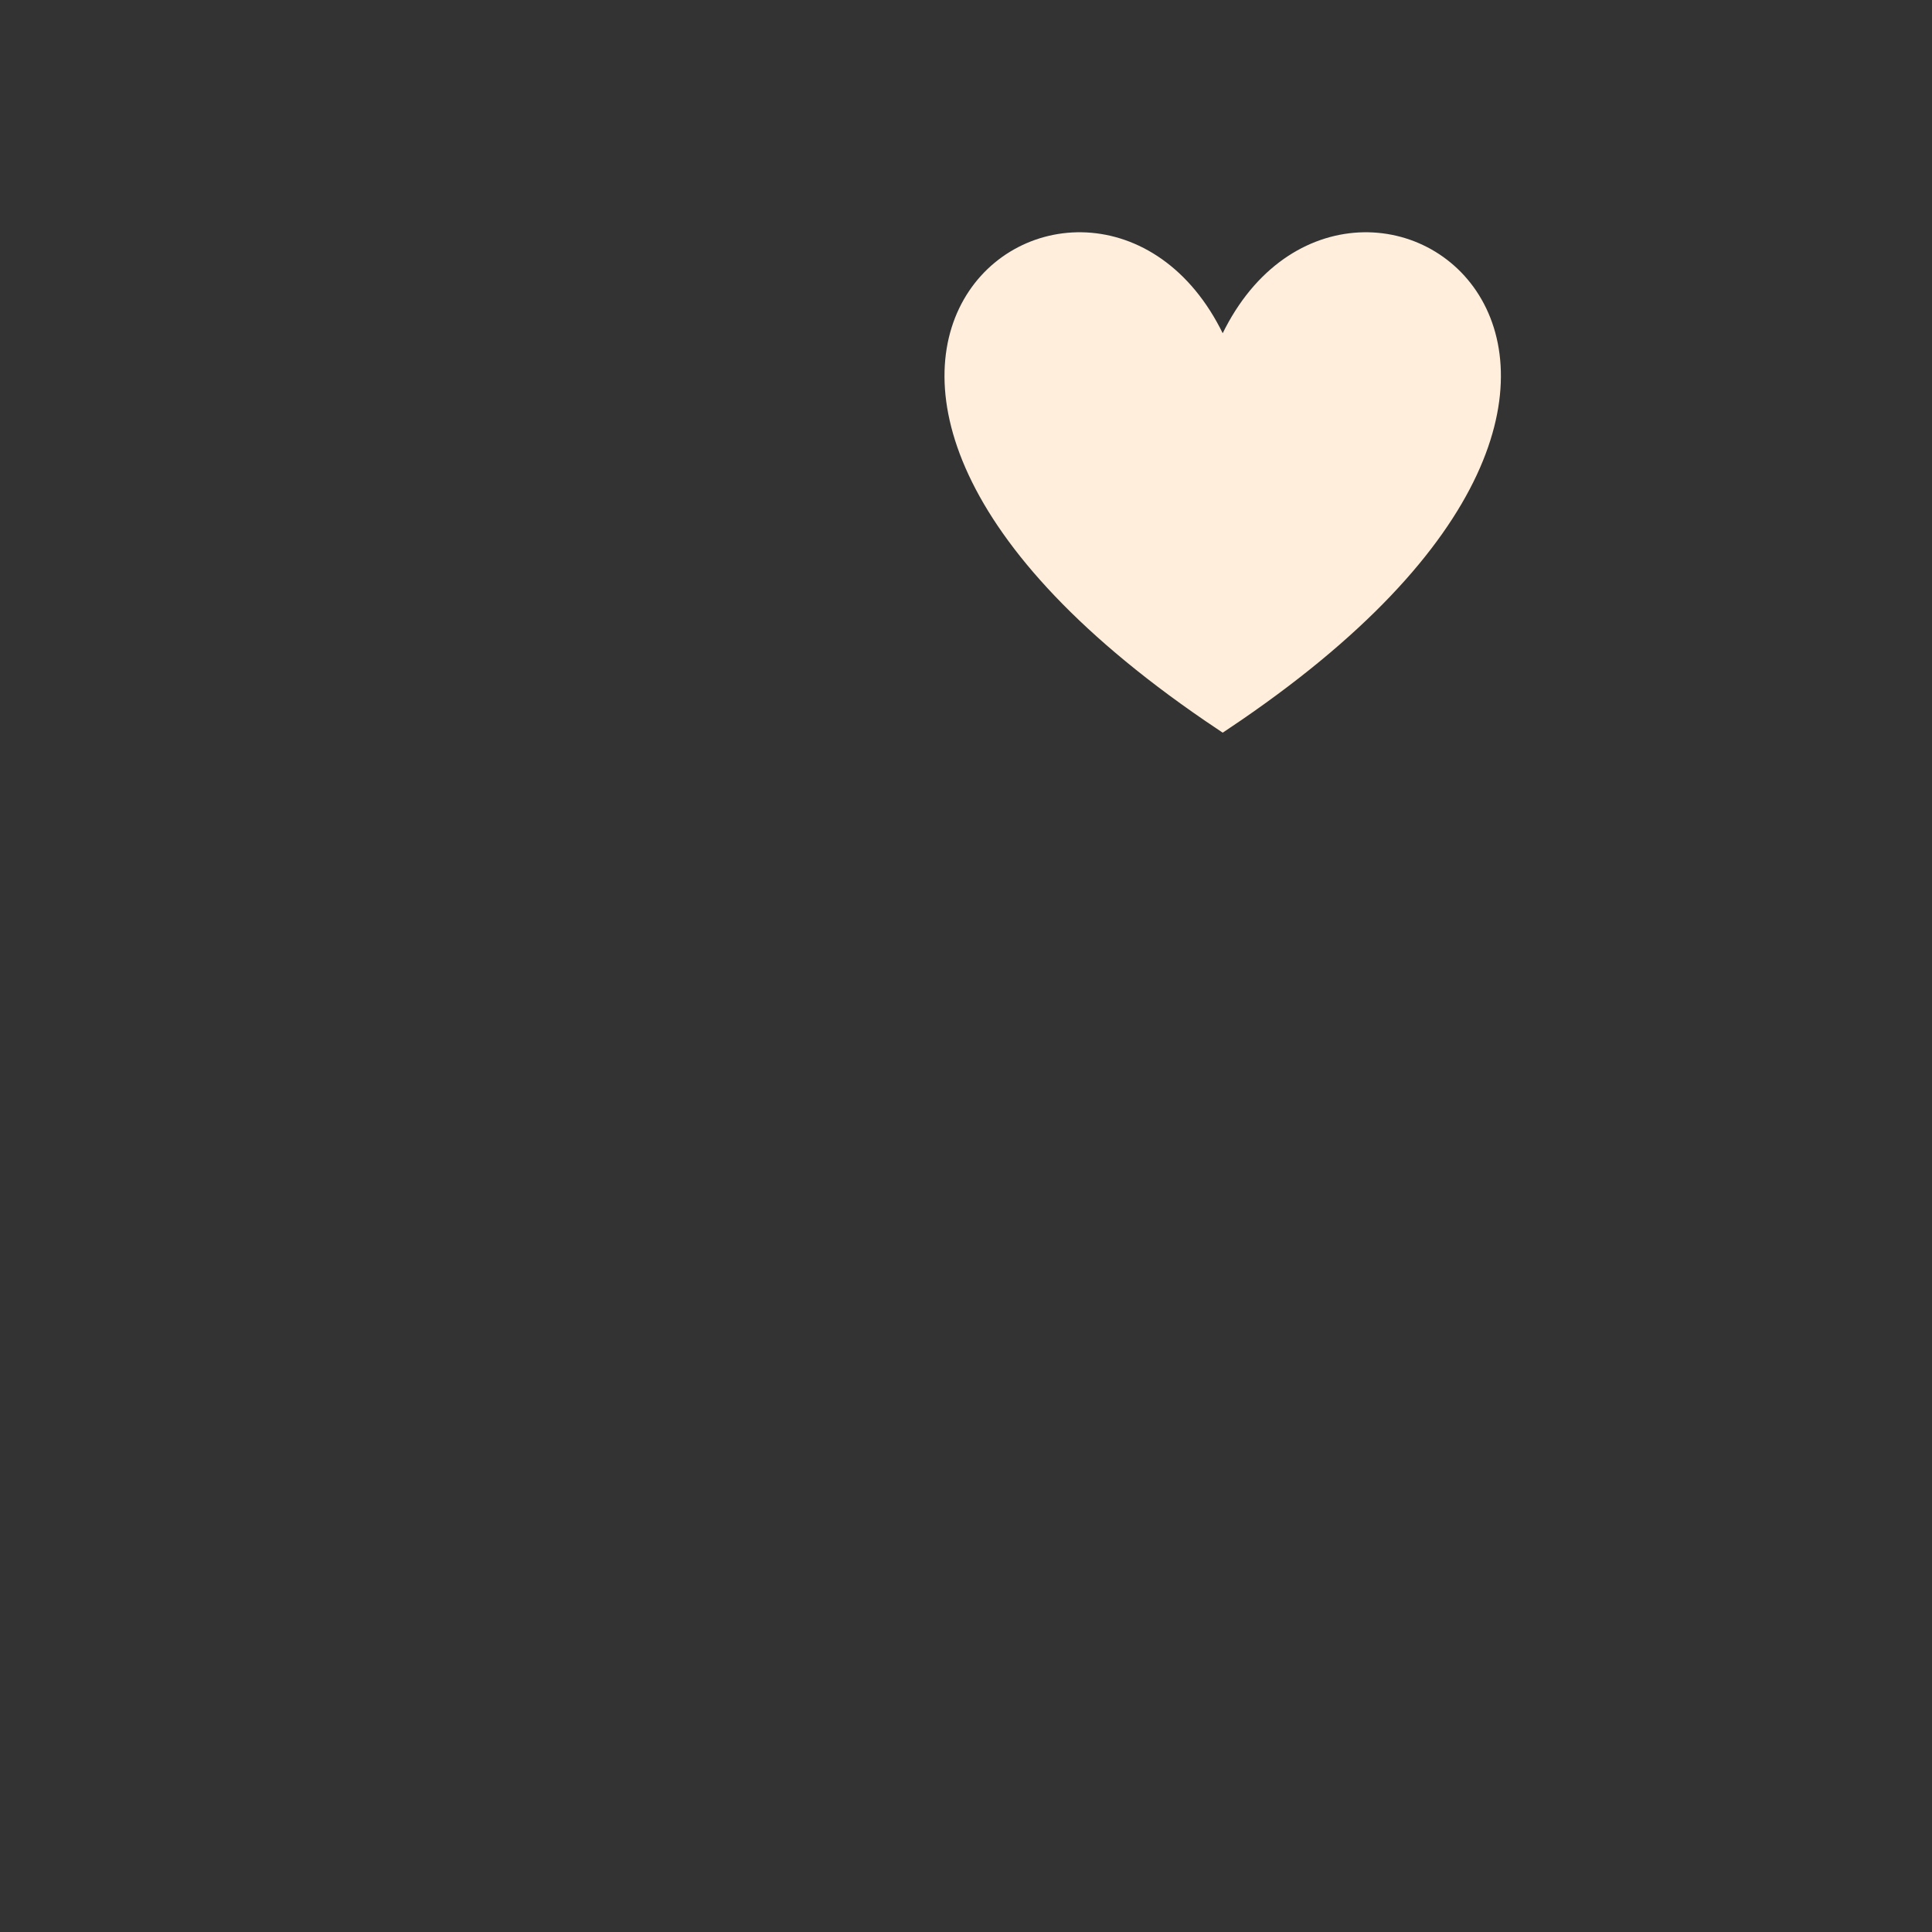 <svg width="500" height="500" xmlns="http://www.w3.org/2000/svg">

 <rect width="100%" height="100%" fill="#333333" stroke="none"/>

 <g>
  <path d="m316.435,92.442c28.655,-73.241 140.924,0 0,94.167c-140.924,-94.167 -28.655,-167.407 0,-94.167z" stroke-width="5" stroke="#FFEEDB" fill="#FFEEDB"/>
 </g>
</svg>